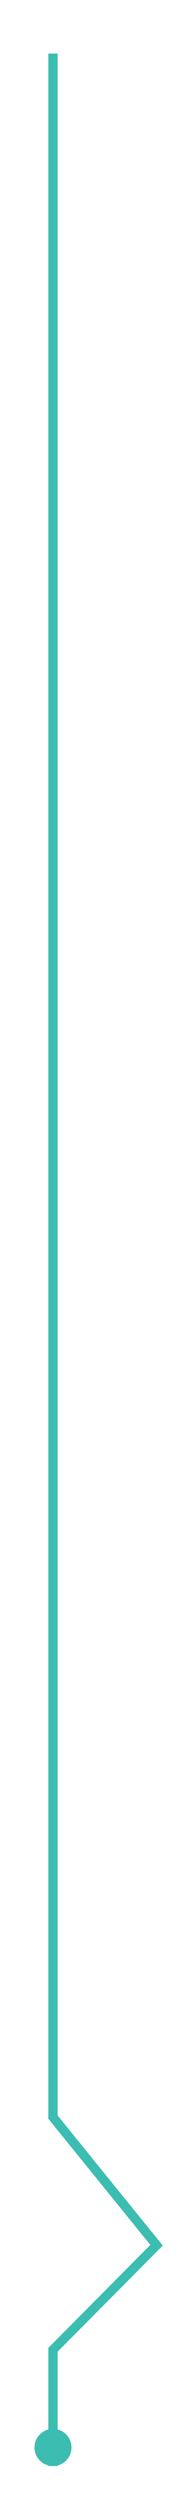 <svg id="Layer_1" data-name="Layer 1" xmlns="http://www.w3.org/2000/svg" viewBox="0 0 30 389"><defs><style>.cls-1{fill:none;stroke:#3cbdb1;stroke-miterlimit:10;stroke-width:1.45px;}.cls-2{fill:#3cbdb1;}</style></defs><title>Artboard 9</title><polyline id="_Path_" data-name="&lt;Path&gt;" class="cls-1" points="8.28 8.34 8.28 329.43 24.46 349.36 8.28 365.63 8.28 383.72"/><circle id="_Path_2" data-name="&lt;Path&gt;" class="cls-2" cx="8.28" cy="380.83" r="2.89"/></svg>